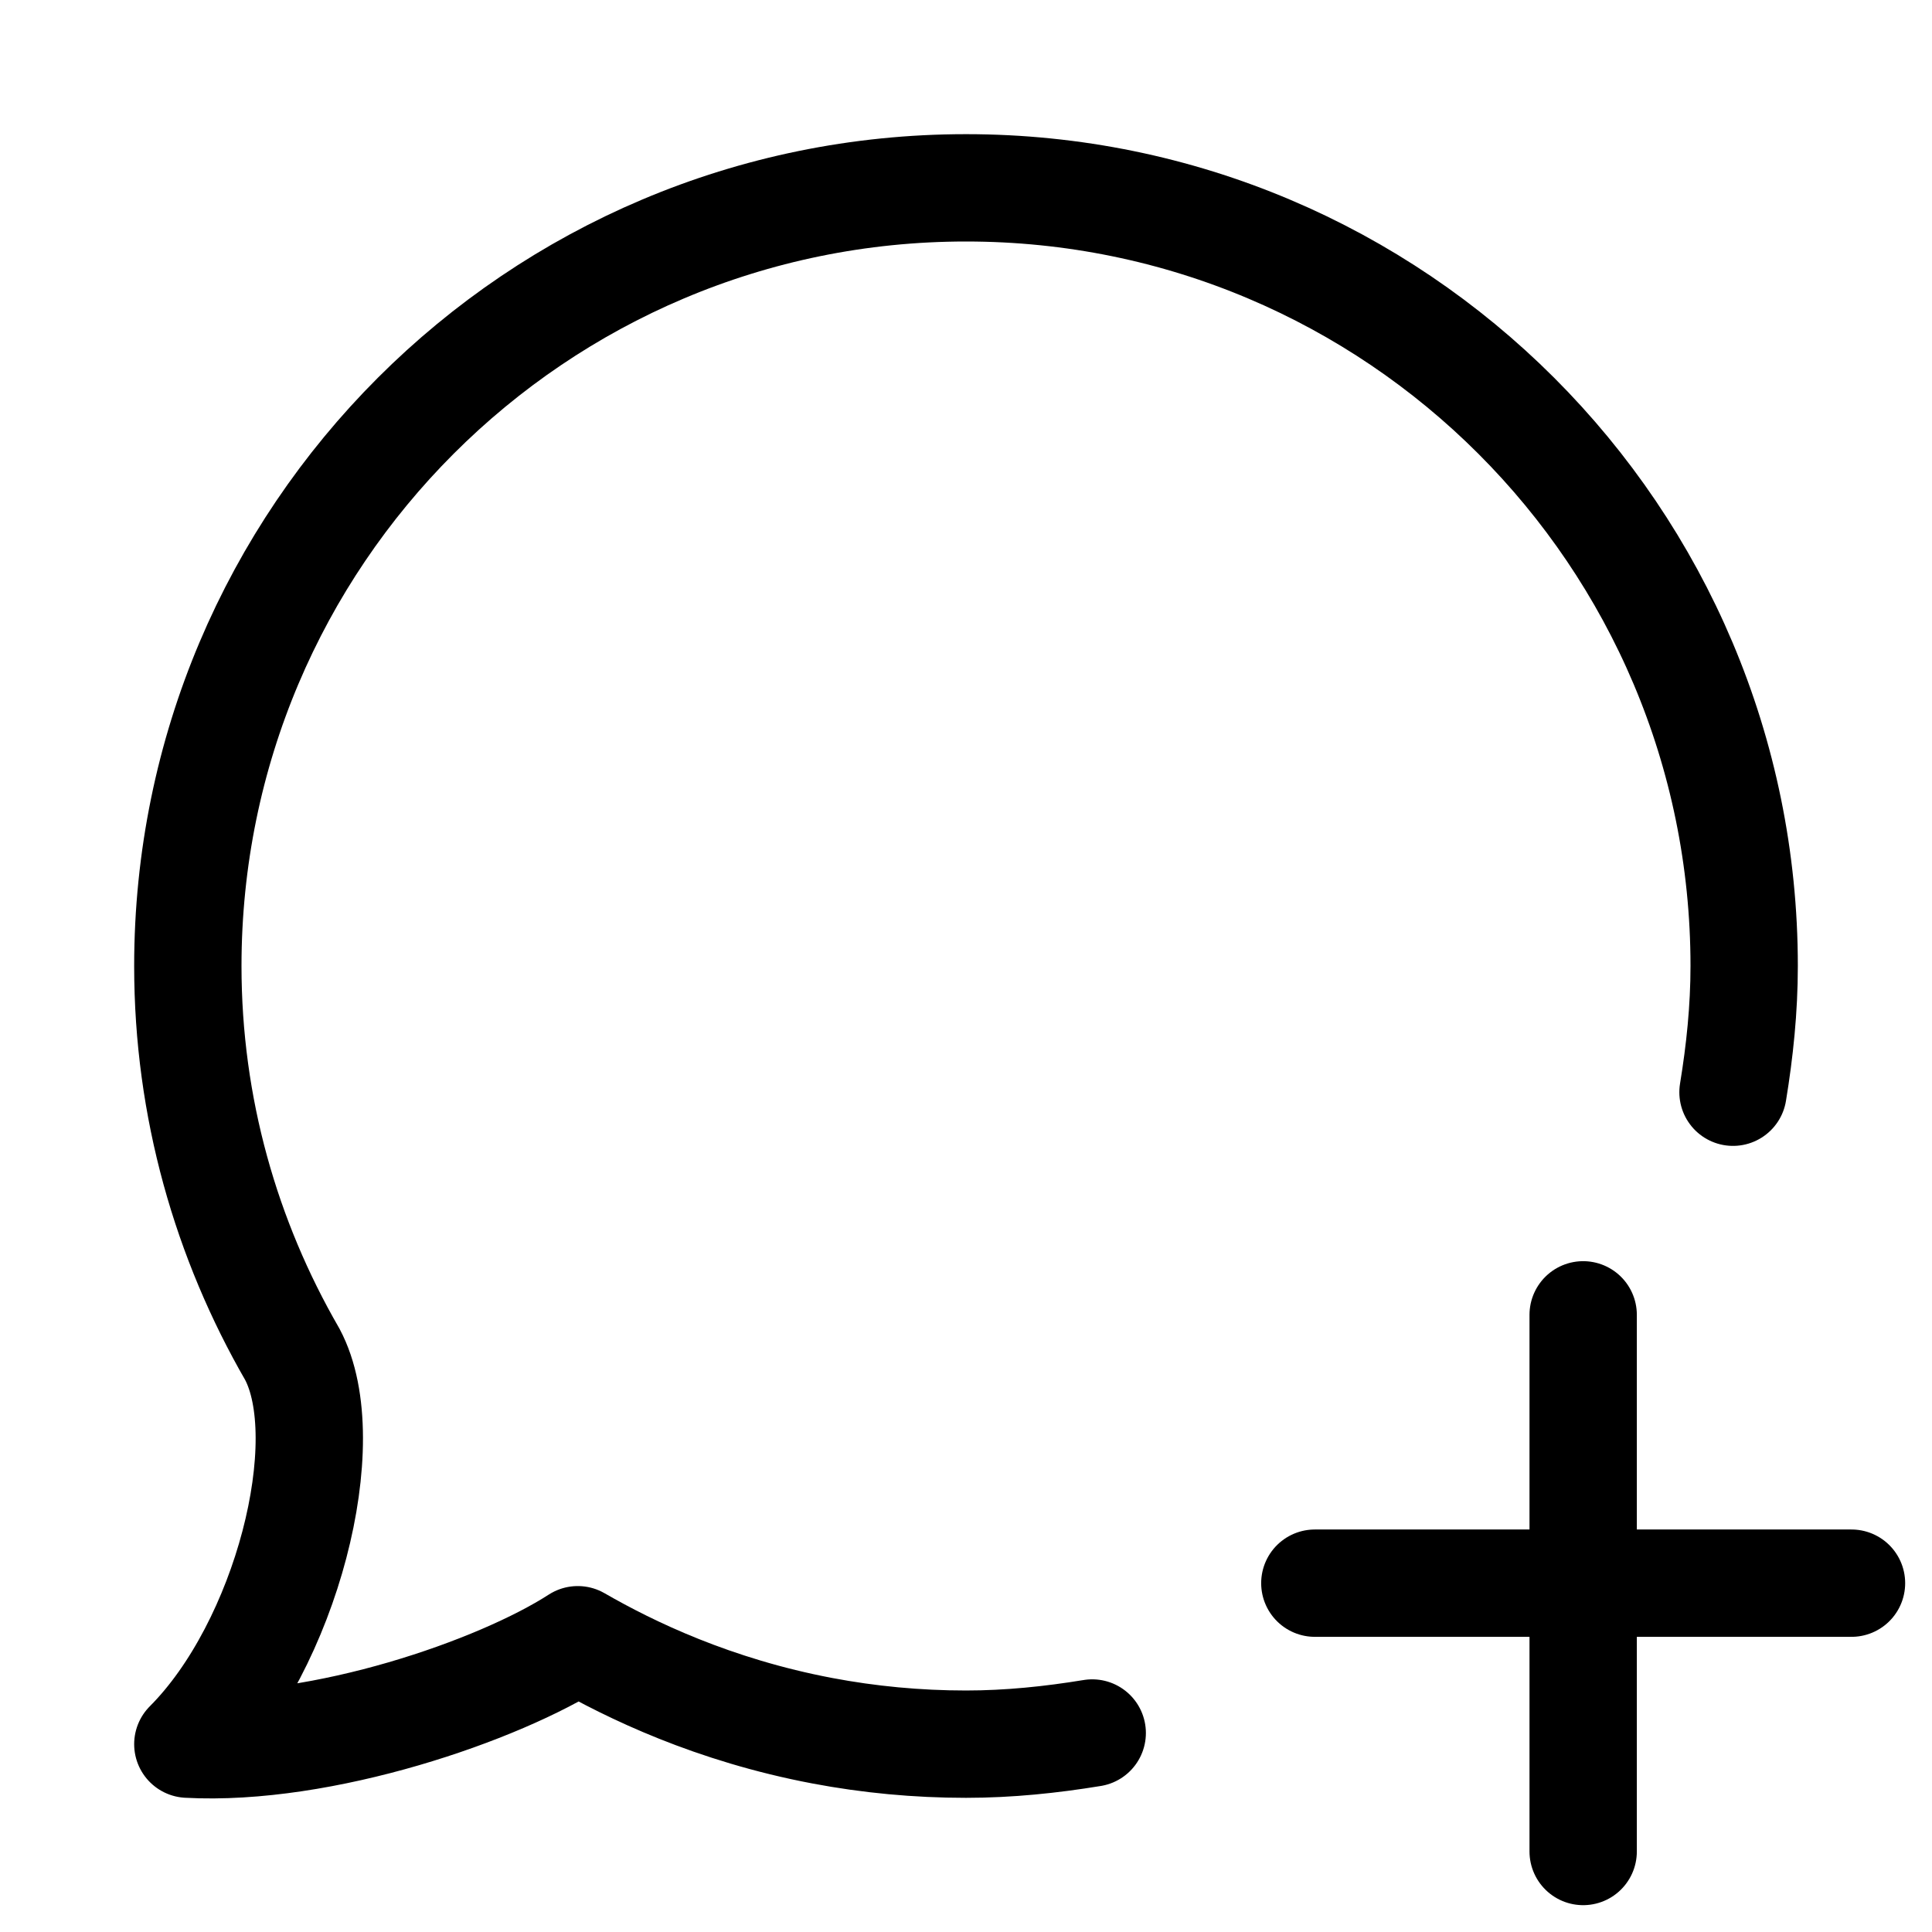 <svg xmlns="http://www.w3.org/2000/svg" height="18" width="18" viewBox="0 0 18 18"><title>msg plus</title><g fill="none" stroke="currentColor" class="nc-icon-wrapper"><line x1="14.75" y1="12.25" x2="14.75" y2="17.25" stroke-linecap="round" stroke-linejoin="round" stroke="currentColor"></line><path d="M16.146,10.176c.063-.384,.104-.775,.104-1.176,0-4.004-3.246-7.25-7.25-7.25S1.75,4.996,1.75,9c0,1.319,.358,2.552,.973,3.617,.43,.806-.053,2.712-.973,3.633,1.25,.068,2.897-.497,3.633-.973,.489,.282,1.264,.656,2.279,.848,.433,.082,.881,.125,1.338,.125,.401,0,.792-.041,1.176-.104" stroke-linecap="round" stroke-linejoin="round"></path><line x1="17.25" y1="14.75" x2="12.25" y2="14.75" stroke-linecap="round" stroke-linejoin="round" stroke="currentColor"></line></g></svg>